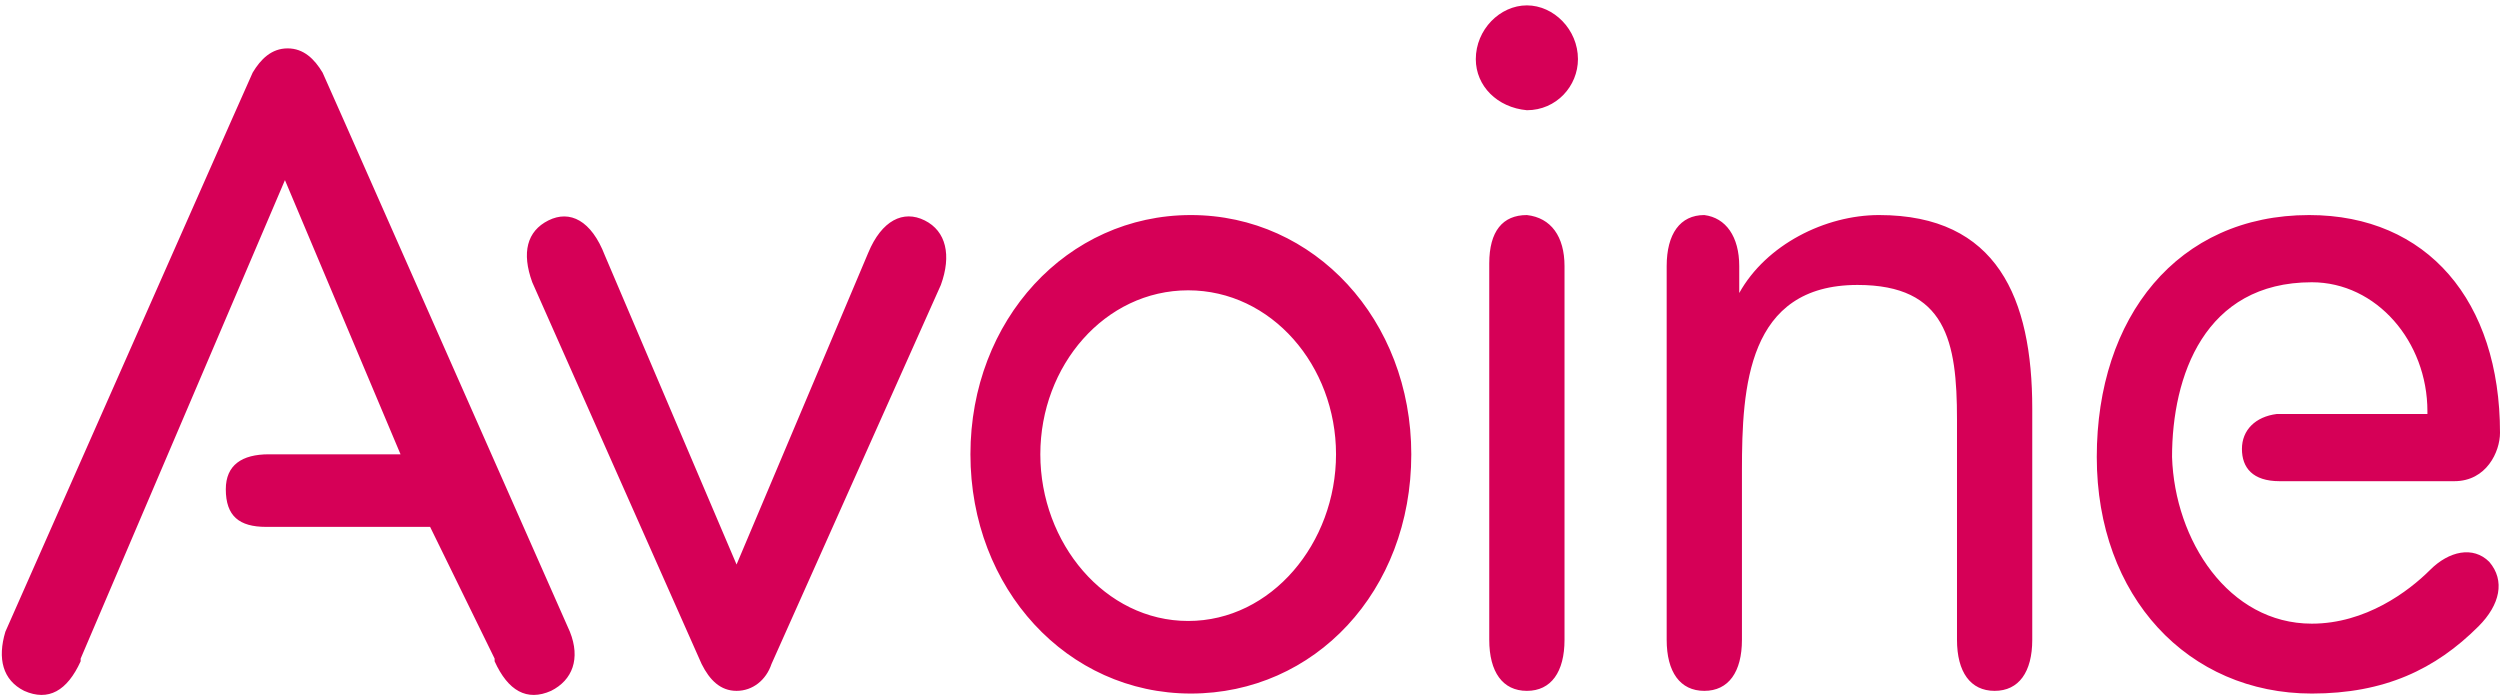 <?xml version="1.0" encoding="utf-8"?>
<!-- Generator: Adobe Illustrator 18.1.0, SVG Export Plug-In . SVG Version: 6.00 Build 0)  -->
<svg version="1.1" style="max-height: 100%" id="Layer_1" xmlns="http://www.w3.org/2000/svg" xmlns:xlink="http://www.w3.org/1999/xlink" x="0px" y="0px"
	 viewBox="0 0 93 25.6" width="93" height="26" enable-background="new 0 0 93 25.6" xml:space="preserve">
<path fill="#D60057" d="M16,19.4H9.9c-1,0-1.5-0.4-1.5-1.4c0-0.9,0.6-1.3,1.6-1.3h4.9L10.6,6.5L3,24.3l0,0.1
	c-0.5,1.1-1.2,1.5-2.1,1.1c-0.8-0.4-1-1.2-0.7-2.2l8.4-19l0.8-1.8c0.3-0.5,0.7-0.9,1.3-0.9c0.6,0,1,0.4,1.3,0.9l0.8,1.8l8.4,19
	c0.4,1,0.1,1.8-0.7,2.2c-0.9,0.4-1.6,0-2.1-1.1l0-0.1L16,19.4z M83.4,16.5c0-0.7,0.5-1.2,1.3-1.3h5.6v-0.1c0-2.6-1.9-4.8-4.3-4.8
	c-4,0-5.2,3.5-5.2,6.5c0.1,3.1,2.1,6.2,5.2,6.2c2,0,3.6-1.2,4.4-2c0.7-0.7,1.6-0.9,2.2-0.3c0.6,0.7,0.4,1.6-0.4,2.4
	c-1.6,1.6-3.5,2.5-6.2,2.5c-4.6,0-8-3.6-8-8.8c0-5.2,3-9,7.9-9c4.4,0,7.1,3.2,7.1,8.1c0,0.7-0.5,1.8-1.7,1.8h-6.5
	C83.8,17.7,83.4,17.2,83.4,16.5 M64.7,9.7l0,1c1-1.8,3.2-2.9,5.2-2.9c4.4,0,5.7,3.1,5.7,7.2v8.6c0,1.2-0.5,1.9-1.4,1.9
	c-0.9,0-1.4-0.7-1.4-1.9l0-8.2c0-2.9-0.4-5-3.7-5c-4.1,0-4.3,3.8-4.3,6.9l0,6.3c0,1.2-0.5,1.9-1.4,1.9c-0.9,0-1.4-0.7-1.4-1.9
	l0-13.9c0-1.2,0.5-1.9,1.4-1.9C64.2,7.9,64.7,8.6,64.7,9.7 M58.2,9.7v13.9c0,1.2-0.5,1.9-1.4,1.9c-0.9,0-1.4-0.7-1.4-1.9v-14
	c0-1.2,0.5-1.8,1.4-1.8C57.7,7.9,58.2,8.6,58.2,9.7 M20.4,8c-0.8,0.4-1,1.2-0.6,2.3l6.3,14.2c0.3,0.6,0.7,1,1.3,1
	c0.6,0,1.1-0.4,1.3-1L35,10.4c0.4-1.1,0.2-2-0.6-2.4c-0.8-0.4-1.6,0-2.1,1.2l-4.9,11.6L22.5,9.3C22,8,21.2,7.6,20.4,8 M54.9,2
	c0-1.1,0.9-2,1.9-2c1,0,1.9,0.9,1.9,2c0,1-0.8,1.9-1.9,1.9C55.7,3.8,54.9,3,54.9,2 M49.7,16.7c0,3.3-2.4,6.2-5.5,6.2
	c-3.1,0-5.5-2.9-5.5-6.2c0-3.3,2.4-6.1,5.5-6.1C47.3,10.6,49.7,13.4,49.7,16.7 M52.5,16.7c0-5-3.6-8.9-8.2-8.9
	c-4.6,0-8.2,3.9-8.2,8.9c0,5,3.6,8.9,8.2,8.9C48.9,25.6,52.5,21.8,52.5,16.7"/>
</svg>
